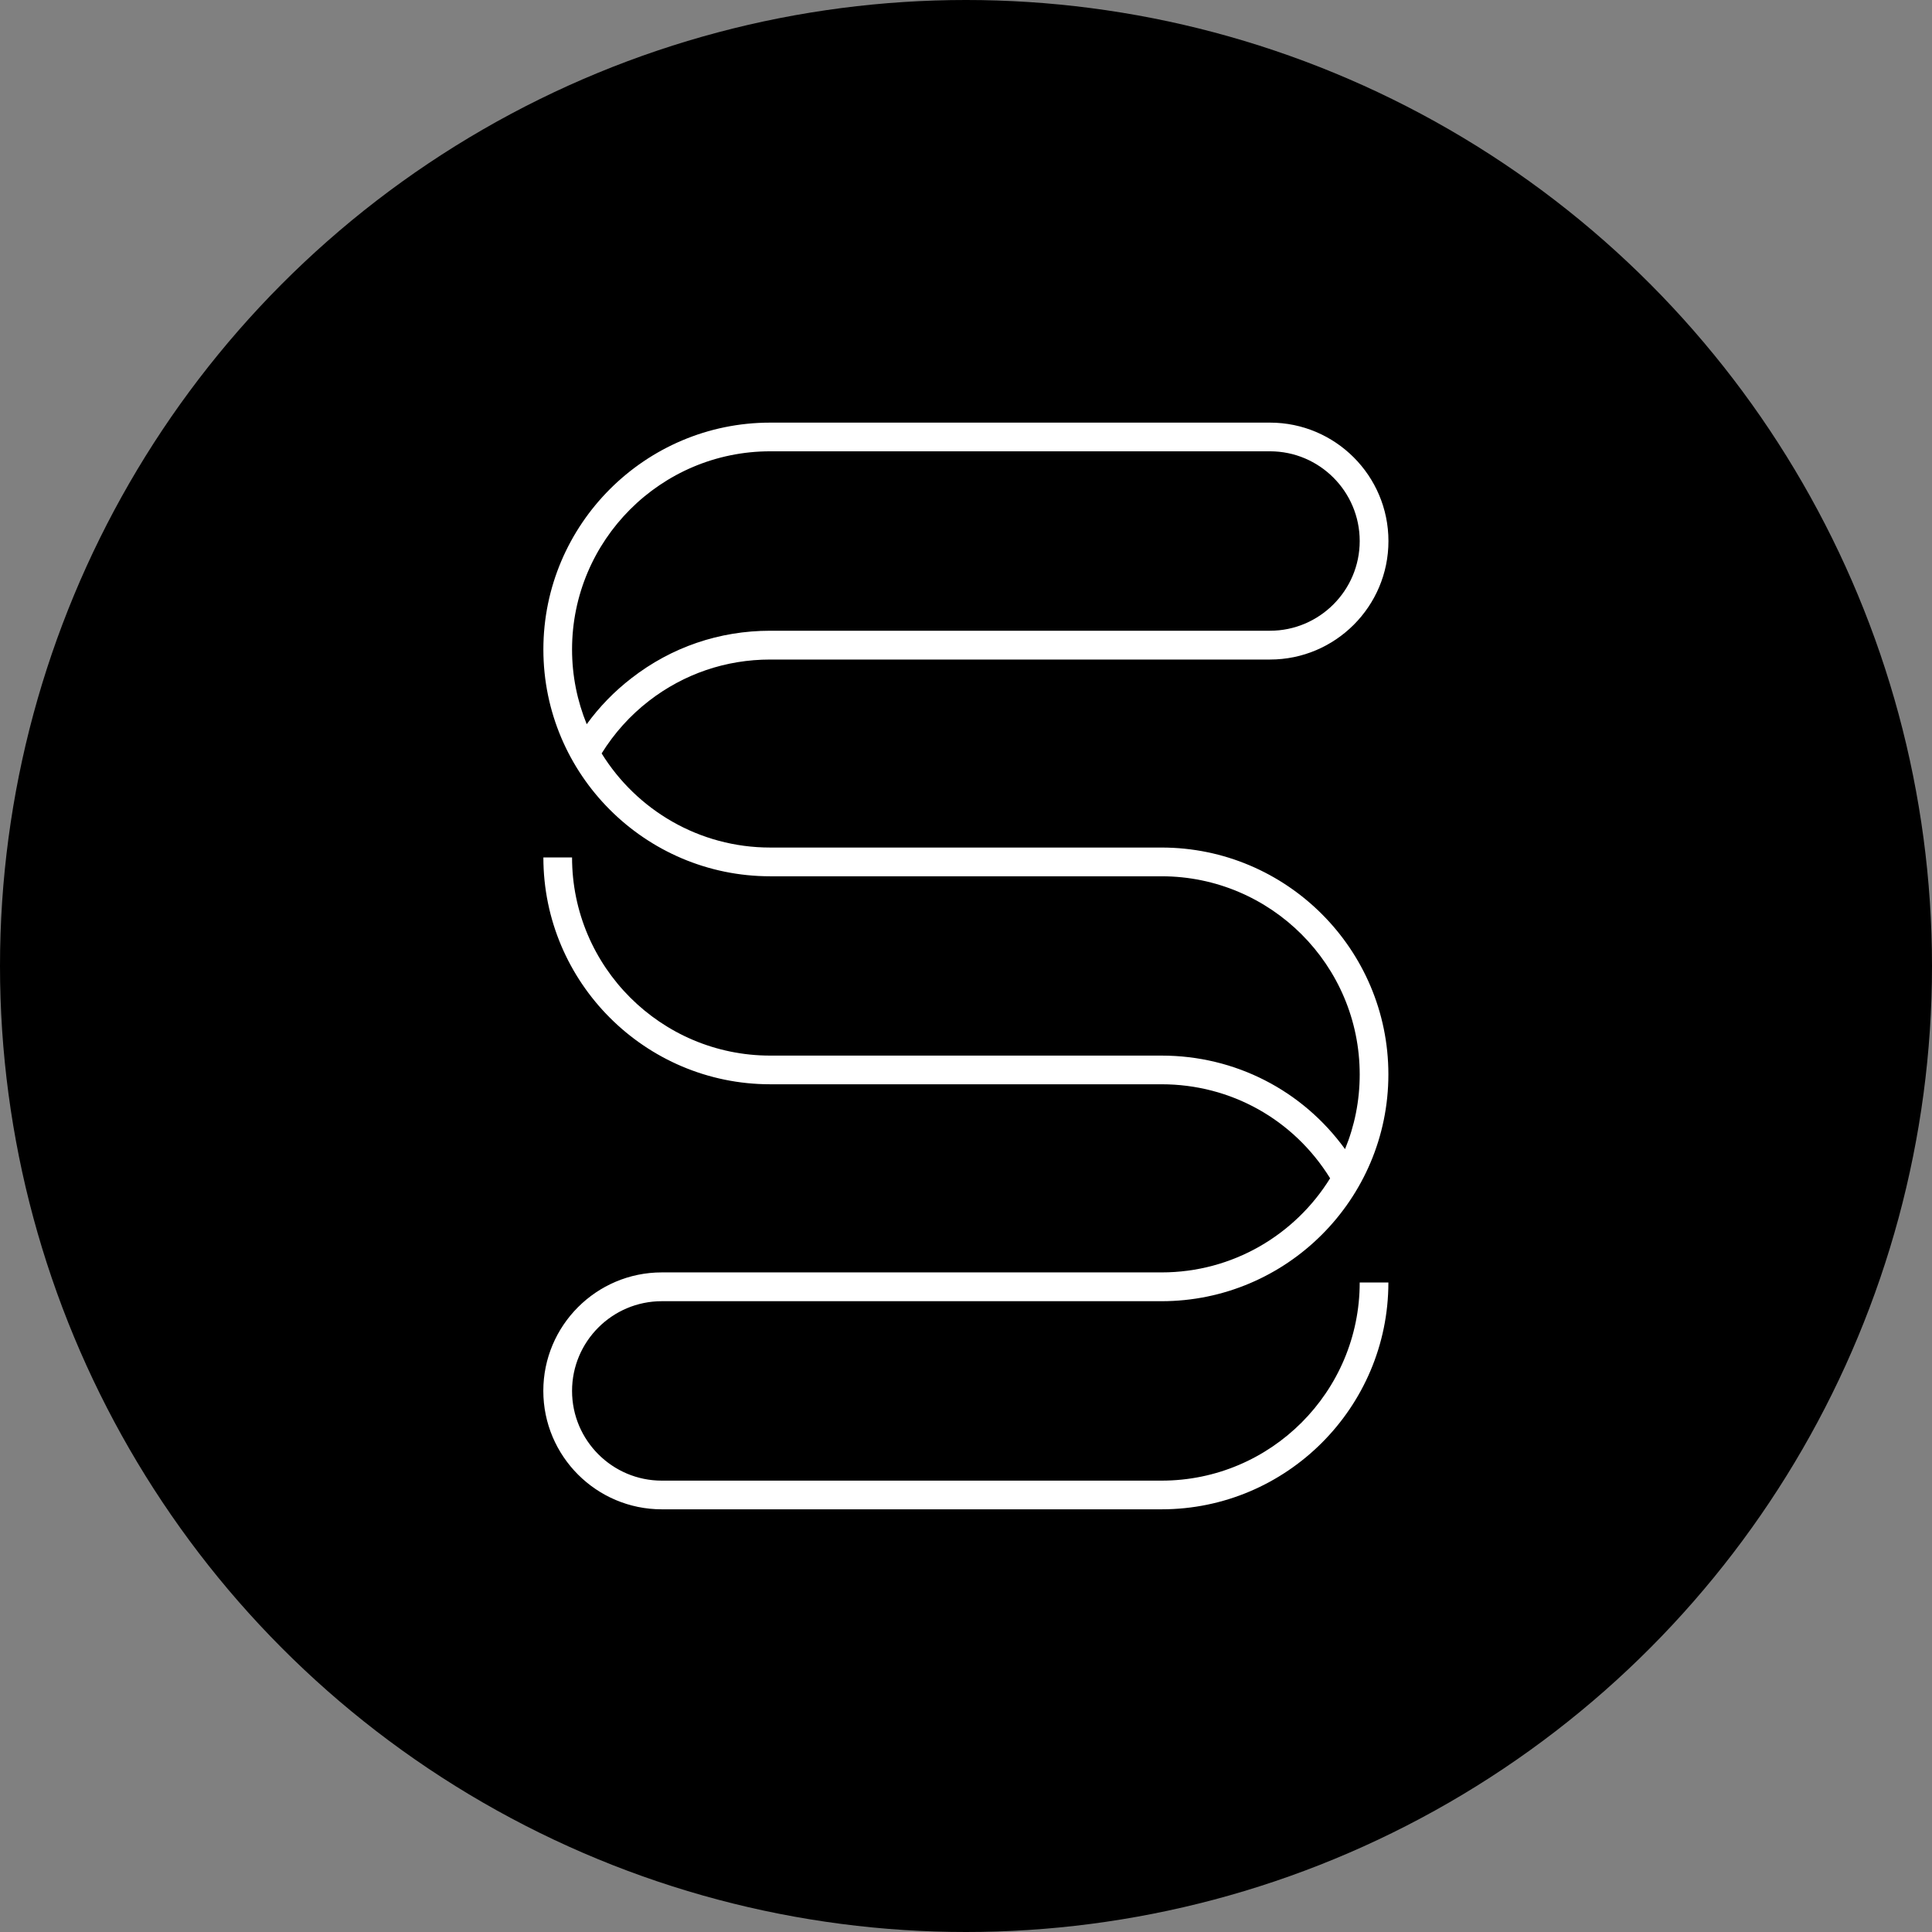 <svg fill="none" height="32" viewBox="0 0 32 32" width="32" xmlns="http://www.w3.org/2000/svg"><rect x="0" y="0" width="32" height="32" fill="#808080" stroke="none"/><circle cx="16" cy="16" fill="#000" r="16"/><path d="m10.961 21.552h8.278c2.071 0 3.757-1.686 3.757-3.757 0-2.071-1.686-3.757-3.757-3.757h-.043-6.439c-1.179 0-2.213-.624-2.792-1.559.209-.336.471-.628.785-.871.579-.447 1.273-.684 2.007-.684h8.278c1.082 0 1.962-.88 1.962-1.962 0-1.082-.88-1.962-1.962-1.962h-8.278c-2.071 0-3.757 1.686-3.757 3.757 0 2.071 1.686 3.757 3.757 3.757h6.439.043c1.809 0 3.282 1.471 3.282 3.282 0 .439-.086.856-.243 1.237-.706-.974-1.82-1.549-3.039-1.549h-.043-6.439c-1.809 0-3.282-1.471-3.282-3.282h-.475c0 2.071 1.686 3.757 3.757 3.757h6.439.043c1.146 0 2.187.581 2.792 1.557-.579.936-1.613 1.559-2.792 1.559h-8.278c-1.082 0-1.962.88-1.962 1.962 0 1.082.88 1.962 1.962 1.962h8.278c2.071 0 3.757-1.686 3.757-3.757h-.475c0 1.809-1.471 3.282-3.282 3.282h-8.278c-.819 0-1.486-.667-1.486-1.486 0-.82.667-1.486 1.486-1.486zm-1.486-10.795c0-1.809 1.471-3.282 3.282-3.282h8.278c.82 0 1.486.667 1.486 1.486 0 .819-.667 1.486-1.486 1.486h-8.278c-.841 0-1.635.271-2.297.785-.284.219-.533.475-.742.763-.157-.385-.243-.802-.243-1.239z" fill="#fff"/></svg>